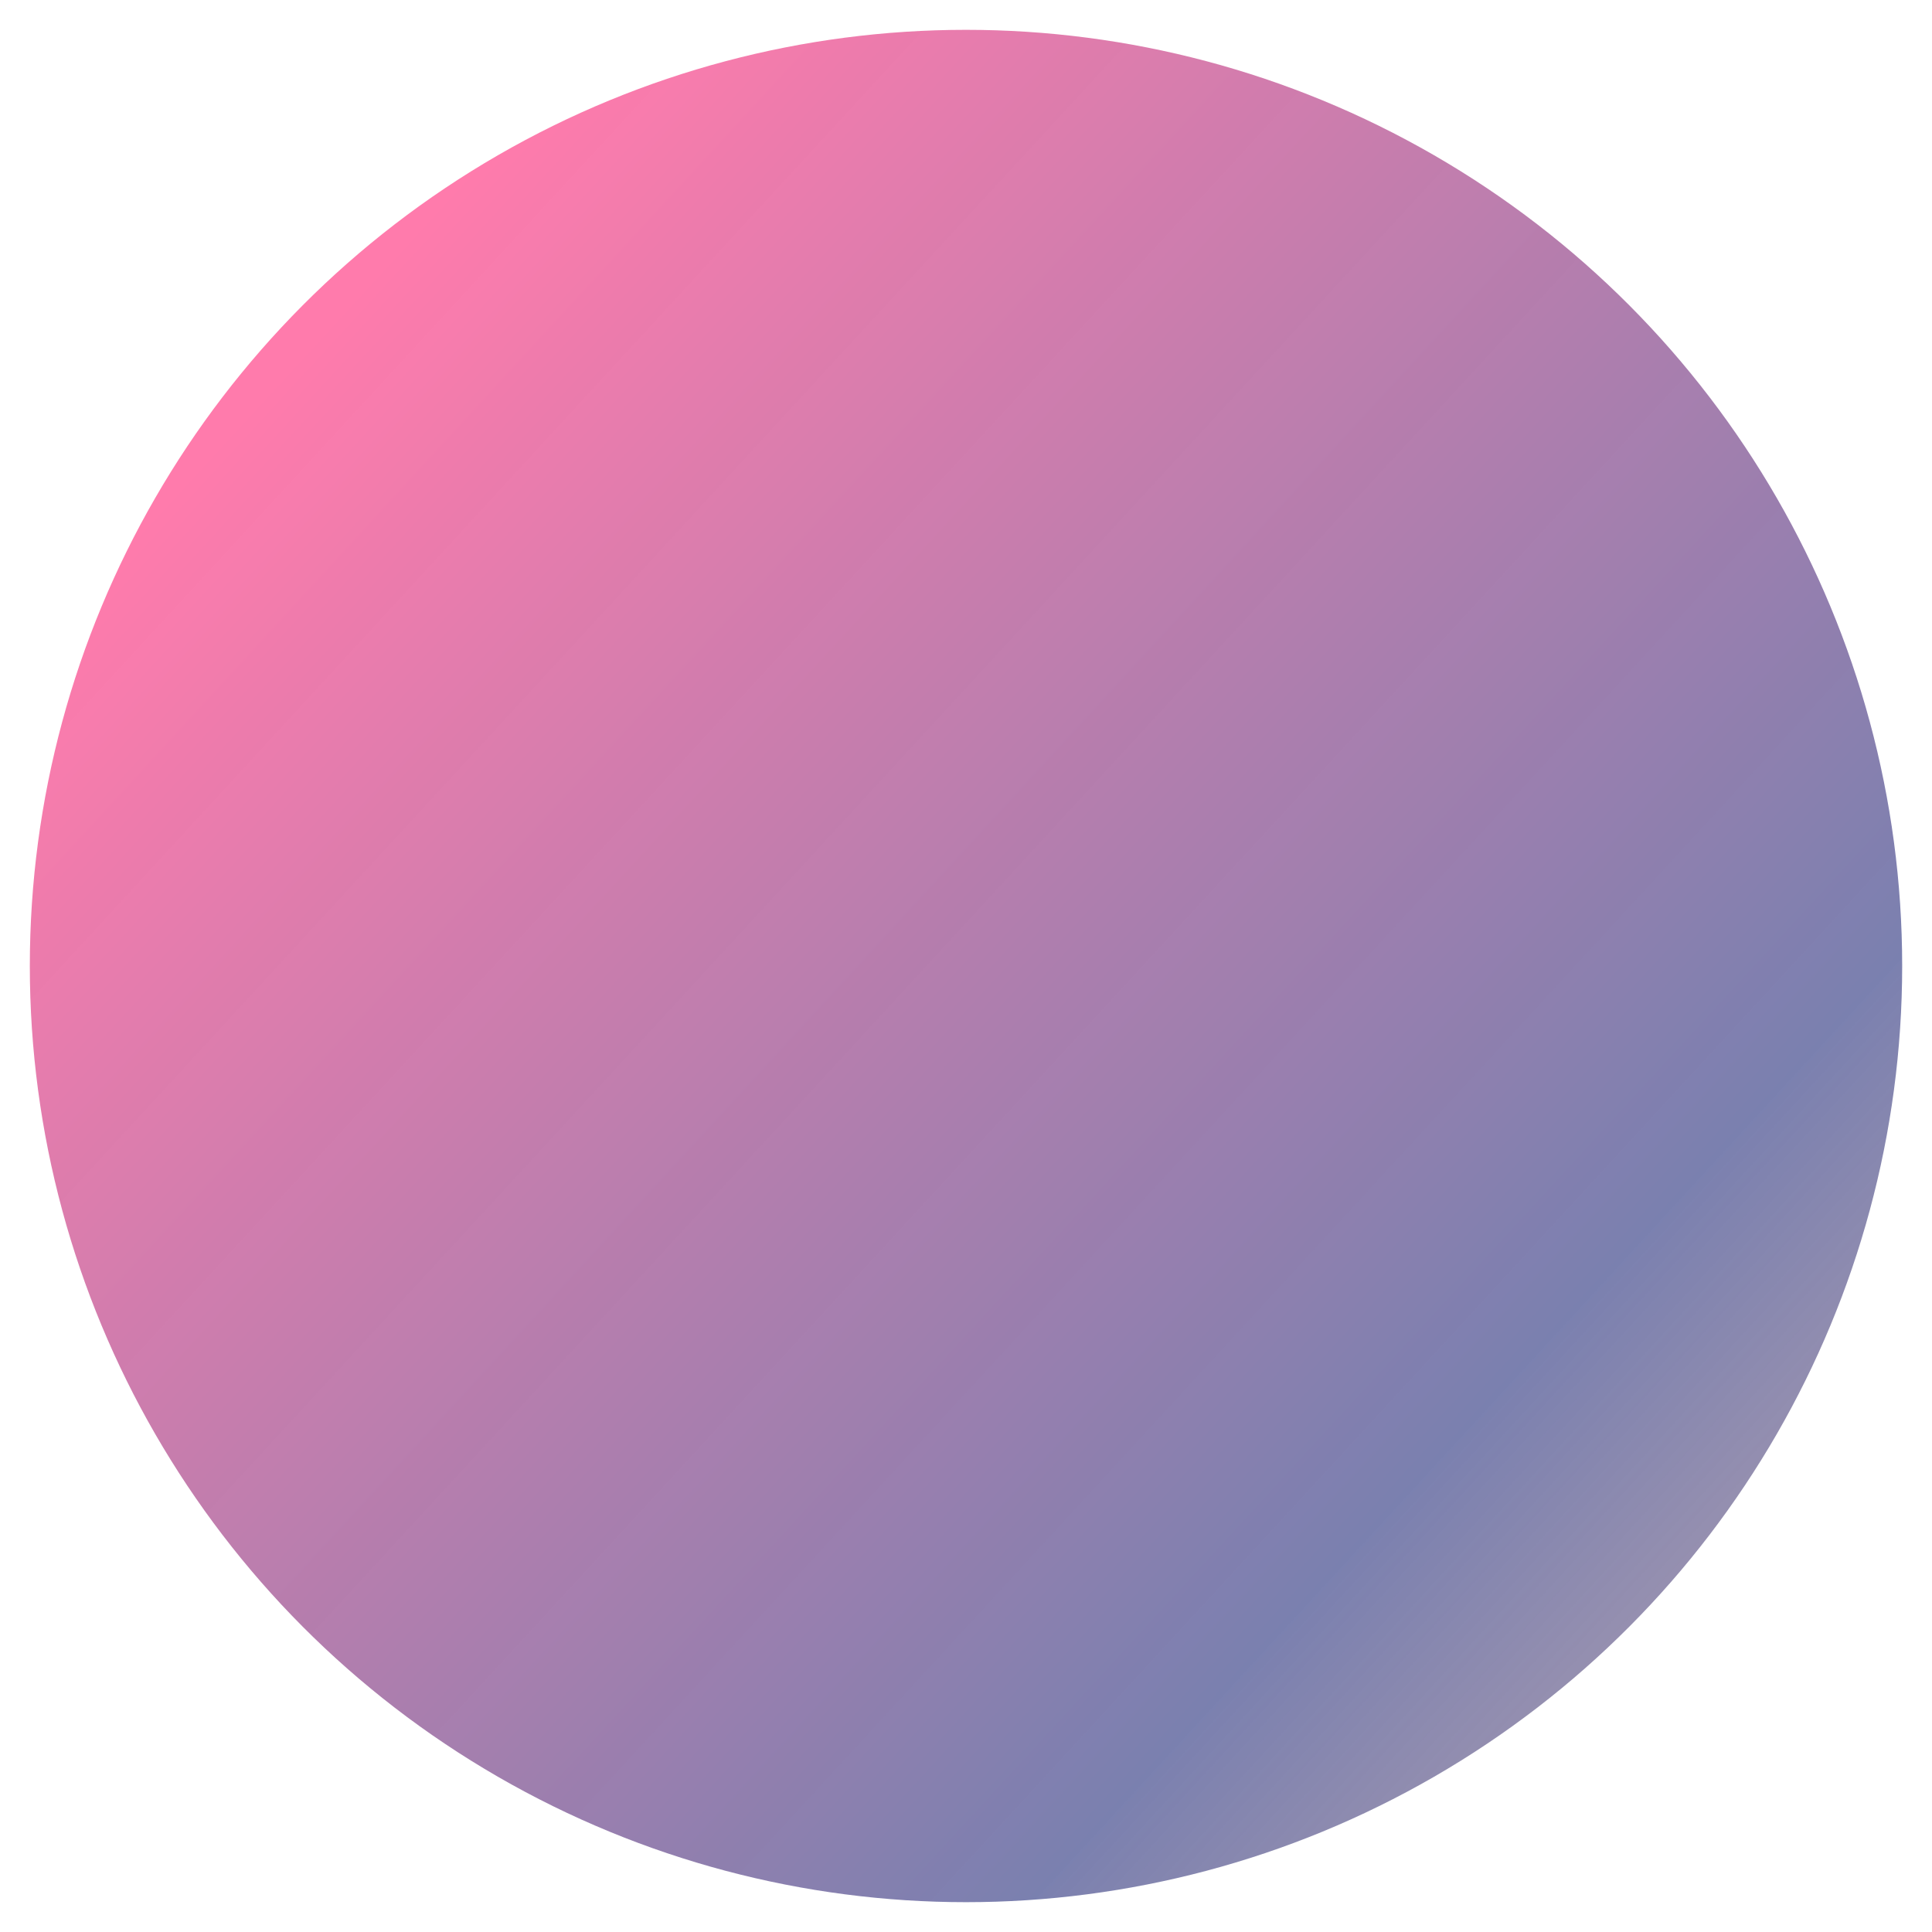 <svg xmlns="http://www.w3.org/2000/svg" xmlns:xlink="http://www.w3.org/1999/xlink" width="583" height="583" viewBox="0 0 583 583">
  <defs>
    <linearGradient id="linear-gradient" x1="0.191" y1="0.124" x2="1.824" y2="1.627" gradientUnits="objectBoundingBox">
      <stop offset="0" stop-color="#ff7bac"/>
      <stop offset="0.38" stop-color="#757bac" stop-opacity="0.961"/>
      <stop offset="0.64" stop-color="#b38385" stop-opacity="0.529"/>
      <stop offset="0.88" stop-color="#ea8a62" stop-opacity="0.149"/>
      <stop offset="1" stop-color="#ff8d55" stop-opacity="0"/>
    </linearGradient>
    <filter id="Elipse_12" x="0" y="0" width="583" height="583" filterUnits="userSpaceOnUse">
      <feOffset dy="3" input="SourceAlpha"/>
      <feGaussianBlur stdDeviation="3" result="blur"/>
      <feFlood flood-opacity="0.161"/>
      <feComposite operator="in" in2="blur"/>
      <feComposite in="SourceGraphic"/>
    </filter>
  </defs>
  <g transform="matrix(1, 0, 0, 1, 0, 0)" filter="url(#Elipse_12)">
    <circle id="Elipse_12-2" data-name="Elipse 12" cx="282.5" cy="282.5" r="282.5" transform="translate(9 6)" fill="url(#linear-gradient)"/>
  </g>
</svg>
